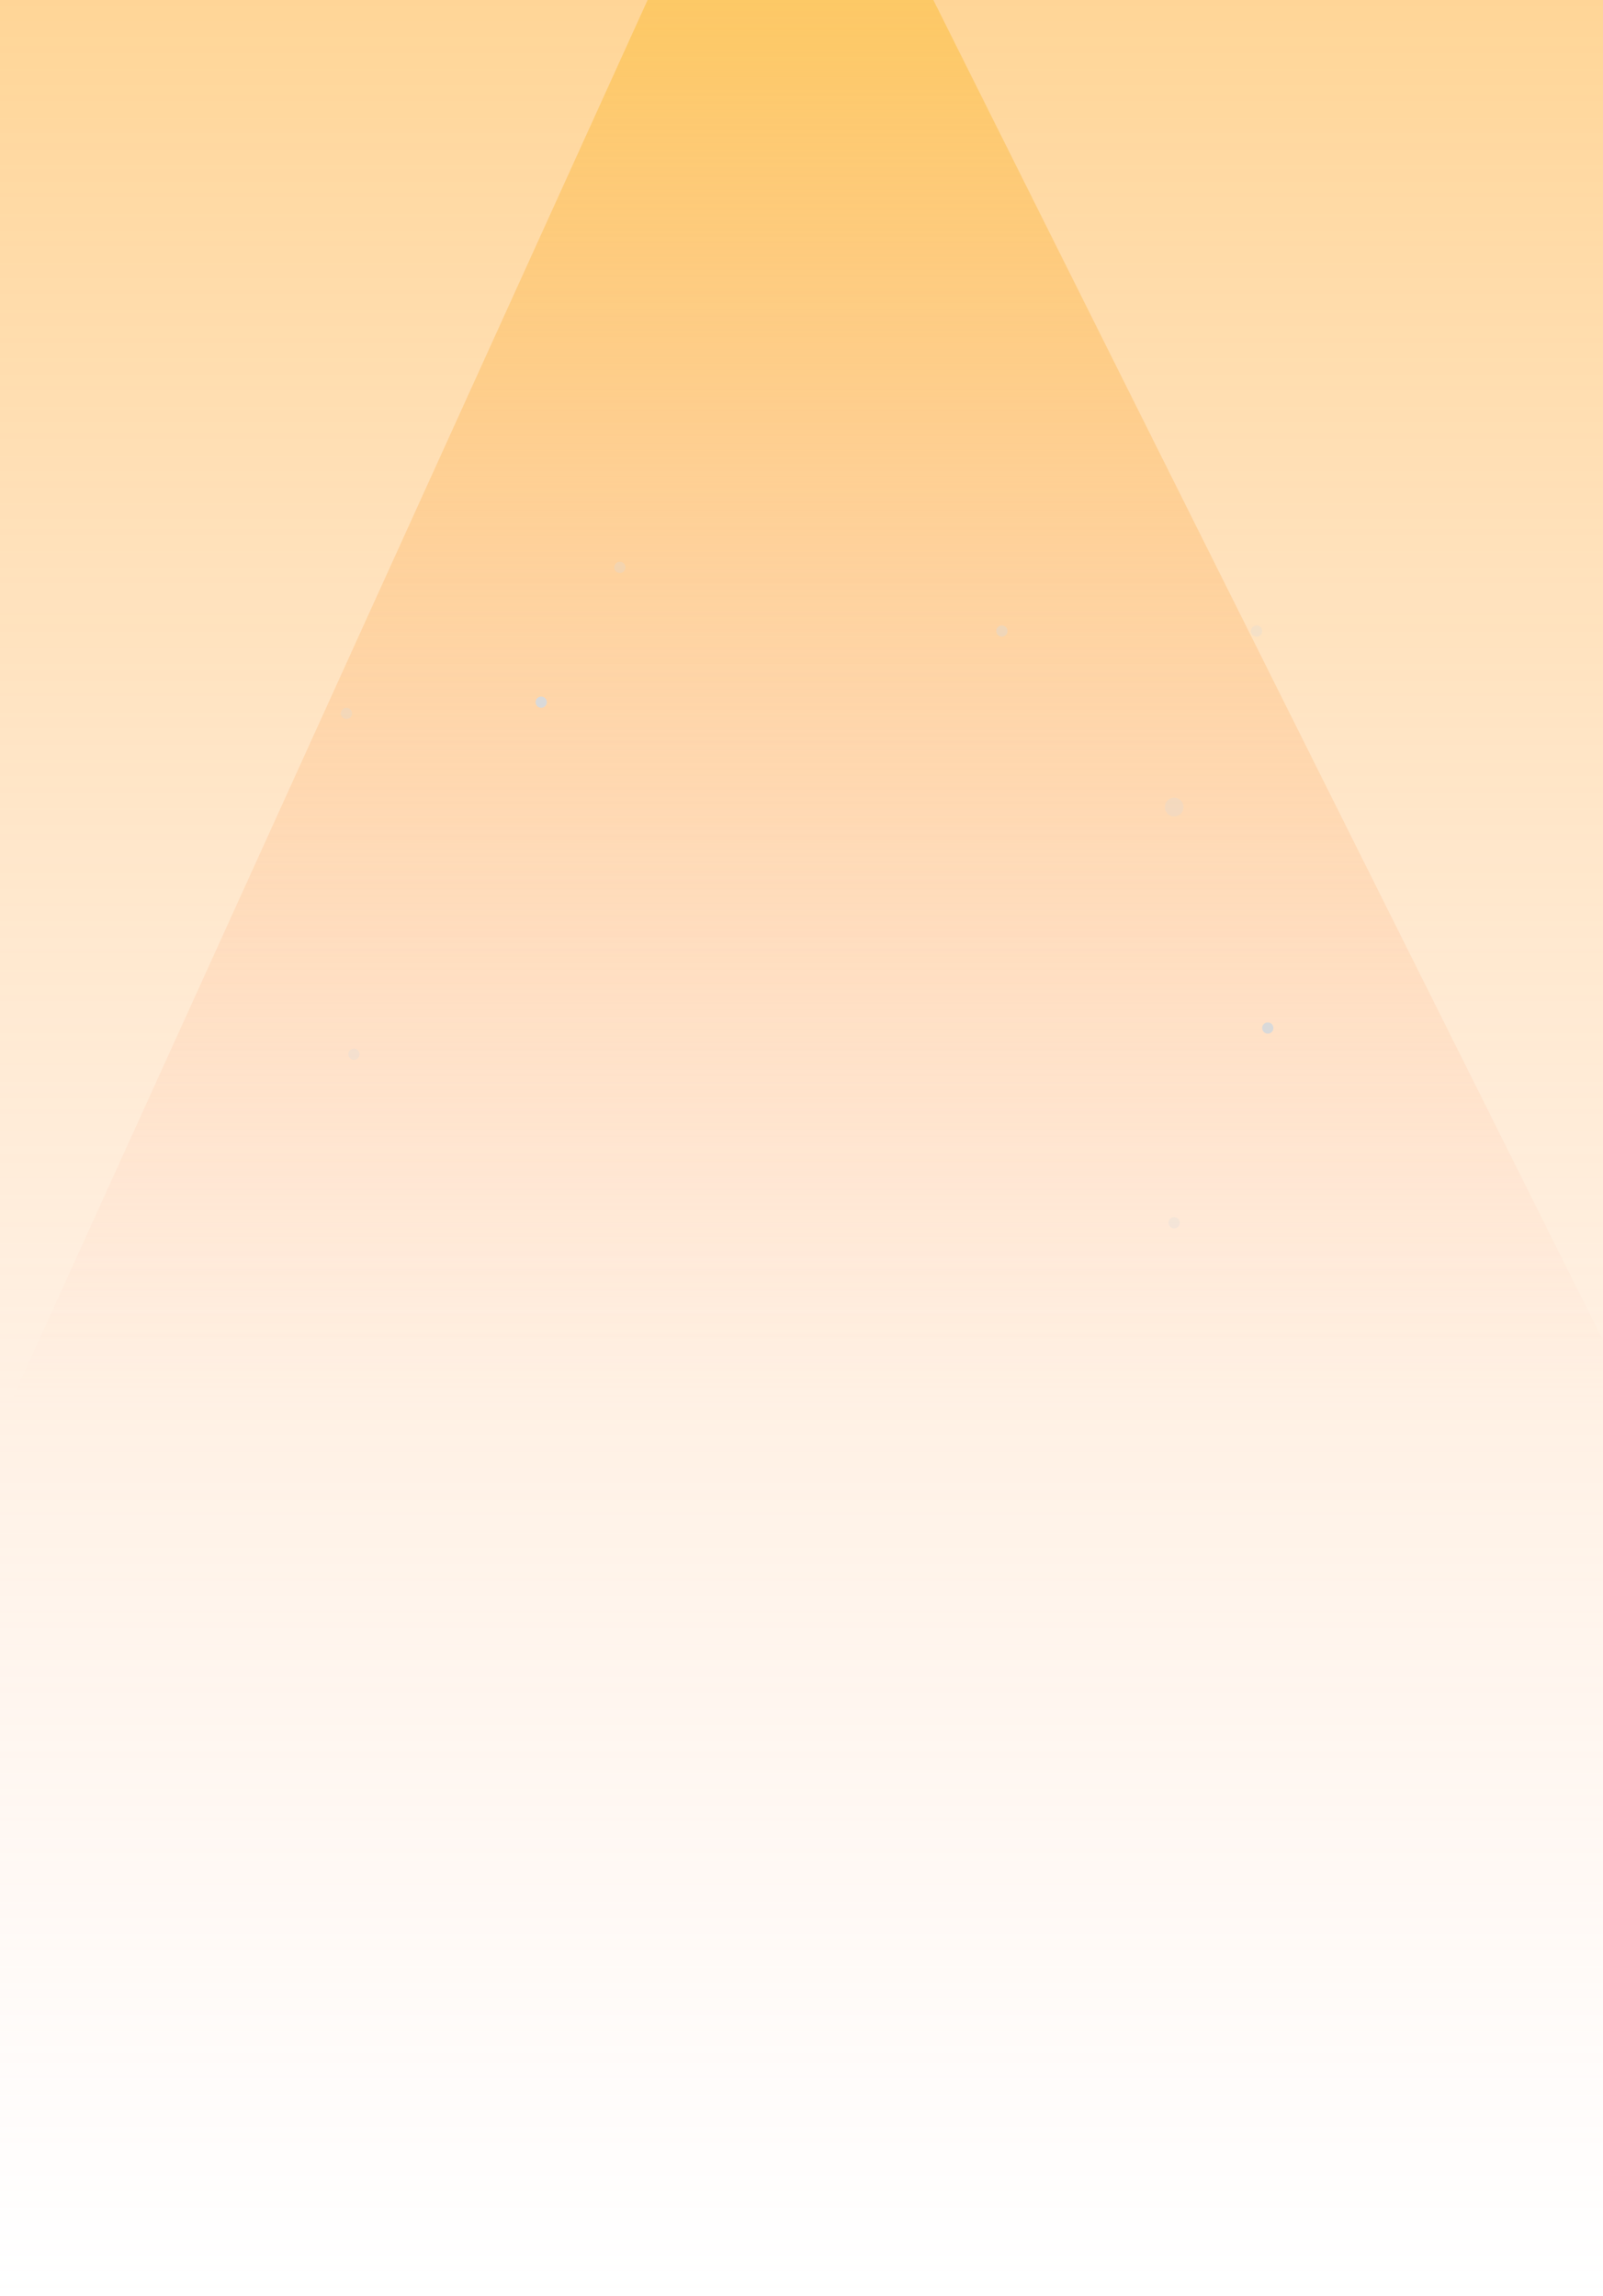 <svg width="428" height="613" viewBox="0 0 428 613" fill="none" xmlns="http://www.w3.org/2000/svg">
    <rect opacity="0.56" x="428" y="613" width="428" height="613" transform="rotate(-180 428 613)" fill="url(#paint0_linear_0_1)"/>
    <g filter="url(#filter0_f_0_1)">
        <path d="M209.238 -80L-26 438H468L209.238 -80Z" fill="url(#paint1_linear_0_1)"/>
    </g>
    <circle cx="144.5" cy="187.5" r="1.5" fill="#D9D9D9"/>
    <circle cx="338.5" cy="274.5" r="1.5" fill="#D9D9D9"/>
    <circle opacity="0.3" cx="94.5" cy="281.5" r="1.5" fill="#D9D9D9"/>
    <circle opacity="0.3" cx="335.5" cy="168.5" r="1.5" fill="#D9D9D9"/>
    <circle opacity="0.3" cx="92.5" cy="190.5" r="1.5" fill="#D9D9D9"/>
    <circle opacity="0.3" cx="313.5" cy="326.5" r="1.5" fill="#D9D9D9"/>
    <circle opacity="0.3" cx="165.5" cy="151.5" r="1.5" fill="#D9D9D9"/>
    <circle opacity="0.4" cx="267.5" cy="168.5" r="1.5" fill="#D9D9D9"/>
    <circle opacity="0.3" cx="313.5" cy="215.5" r="2.5" fill="#D9D9D9"/>
    <defs>
        <filter id="filter0_f_0_1" x="-162" y="-216" width="766" height="790" filterUnits="userSpaceOnUse" color-interpolation-filters="sRGB">
            <feFlood flood-opacity="0" result="BackgroundImageFix"/>
            <feBlend mode="normal" in="SourceGraphic" in2="BackgroundImageFix" result="shape"/>
            <feGaussianBlur stdDeviation="68" result="effect1_foregroundBlur_0_1"/>
        </filter>
        <linearGradient id="paint0_linear_0_1" x1="642" y1="613" x2="642" y2="1226" gradientUnits="userSpaceOnUse">
            <stop stop-color="#FFC4AB" stop-opacity="0"/>
            <stop offset="1" stop-color="#FFB545"/>
        </linearGradient>
        <linearGradient id="paint1_linear_0_1" x1="221" y1="-80" x2="221" y2="438" gradientUnits="userSpaceOnUse">
            <stop stop-color="#FCC849"/>
            <stop offset="0.876" stop-color="#FFBBAD" stop-opacity="0"/>
        </linearGradient>
    </defs>
</svg>
